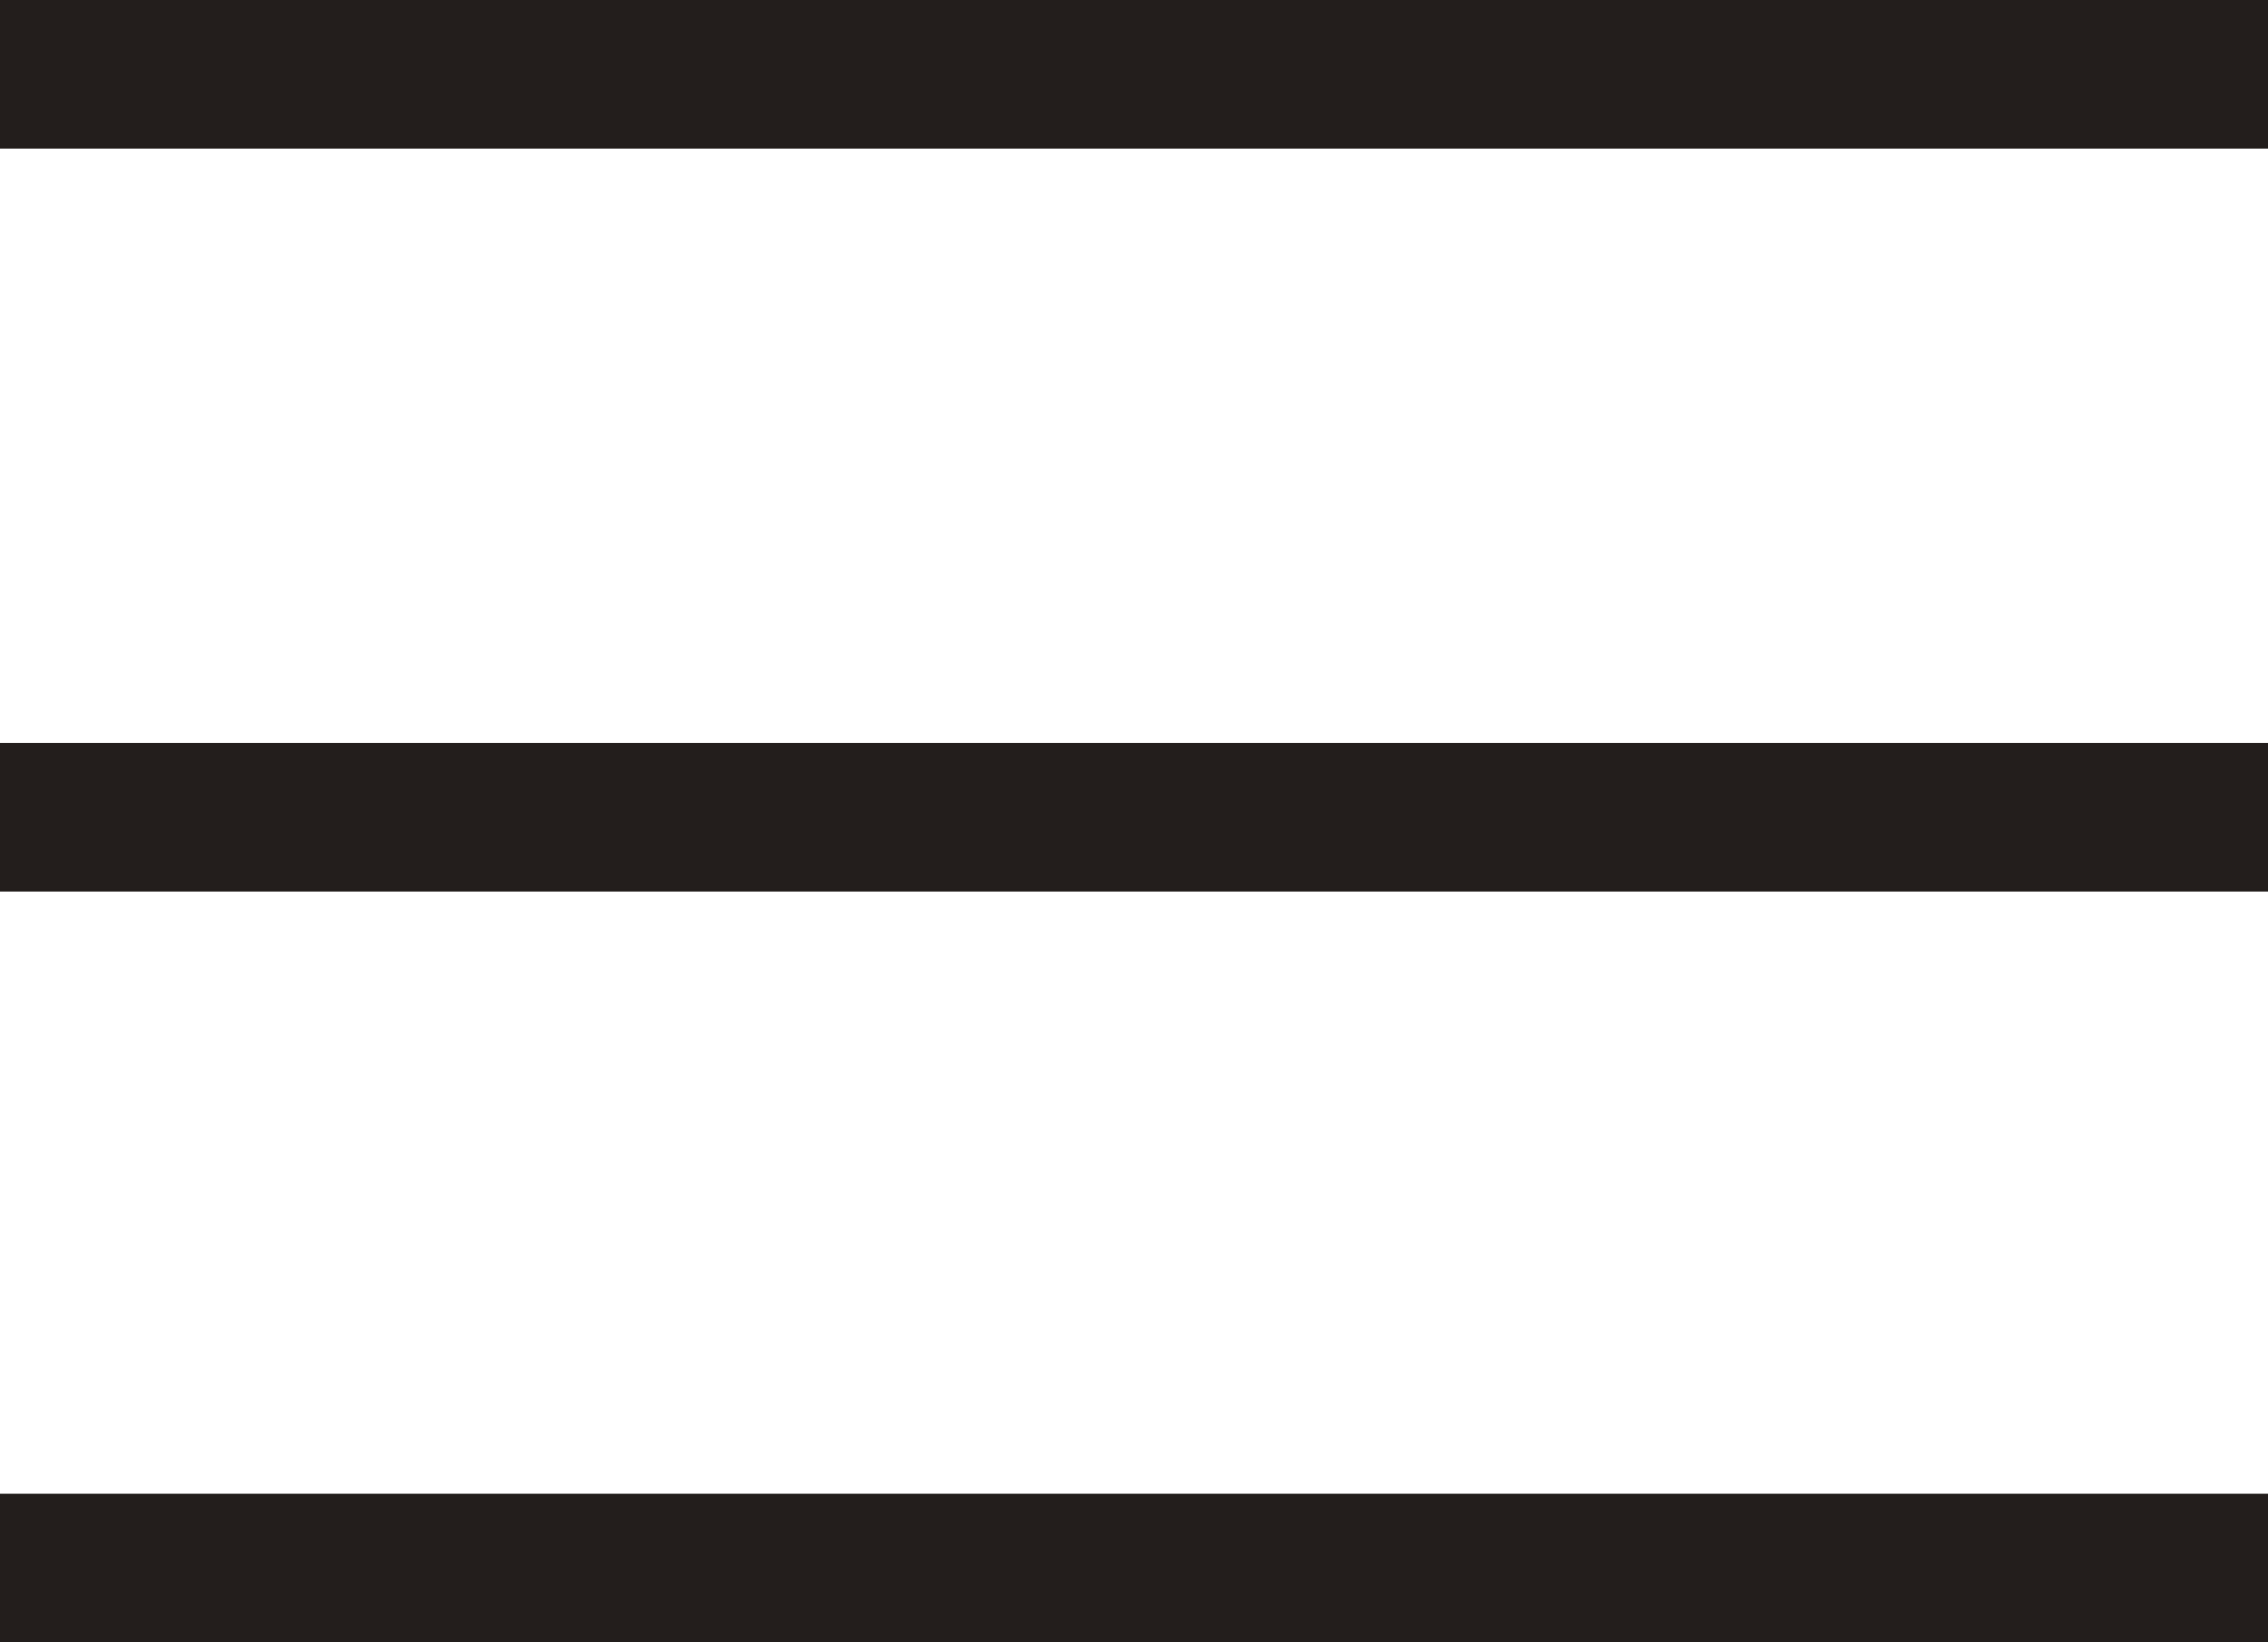 <?xml version="1.0" encoding="utf-8"?>
<!-- Generator: Adobe Illustrator 22.0.1, SVG Export Plug-In . SVG Version: 6.00 Build 0)  -->
<svg version="1.1" id="Layer_1" xmlns="http://www.w3.org/2000/svg" xmlns:xlink="http://www.w3.org/1999/xlink" x="0px" y="0px"
	 viewBox="0 0 29 21" style="enable-background:new 0 0 29 21;" xml:space="preserve">
<style type="text/css">
	.st0{fill:#231E1C;}
</style>
<path class="st0" d="M0,0v1.9h29V0H0z M0,9.5v1.9h29V9.5H0z M0,19.1V21h29v-1.9H0z"/>
</svg>

